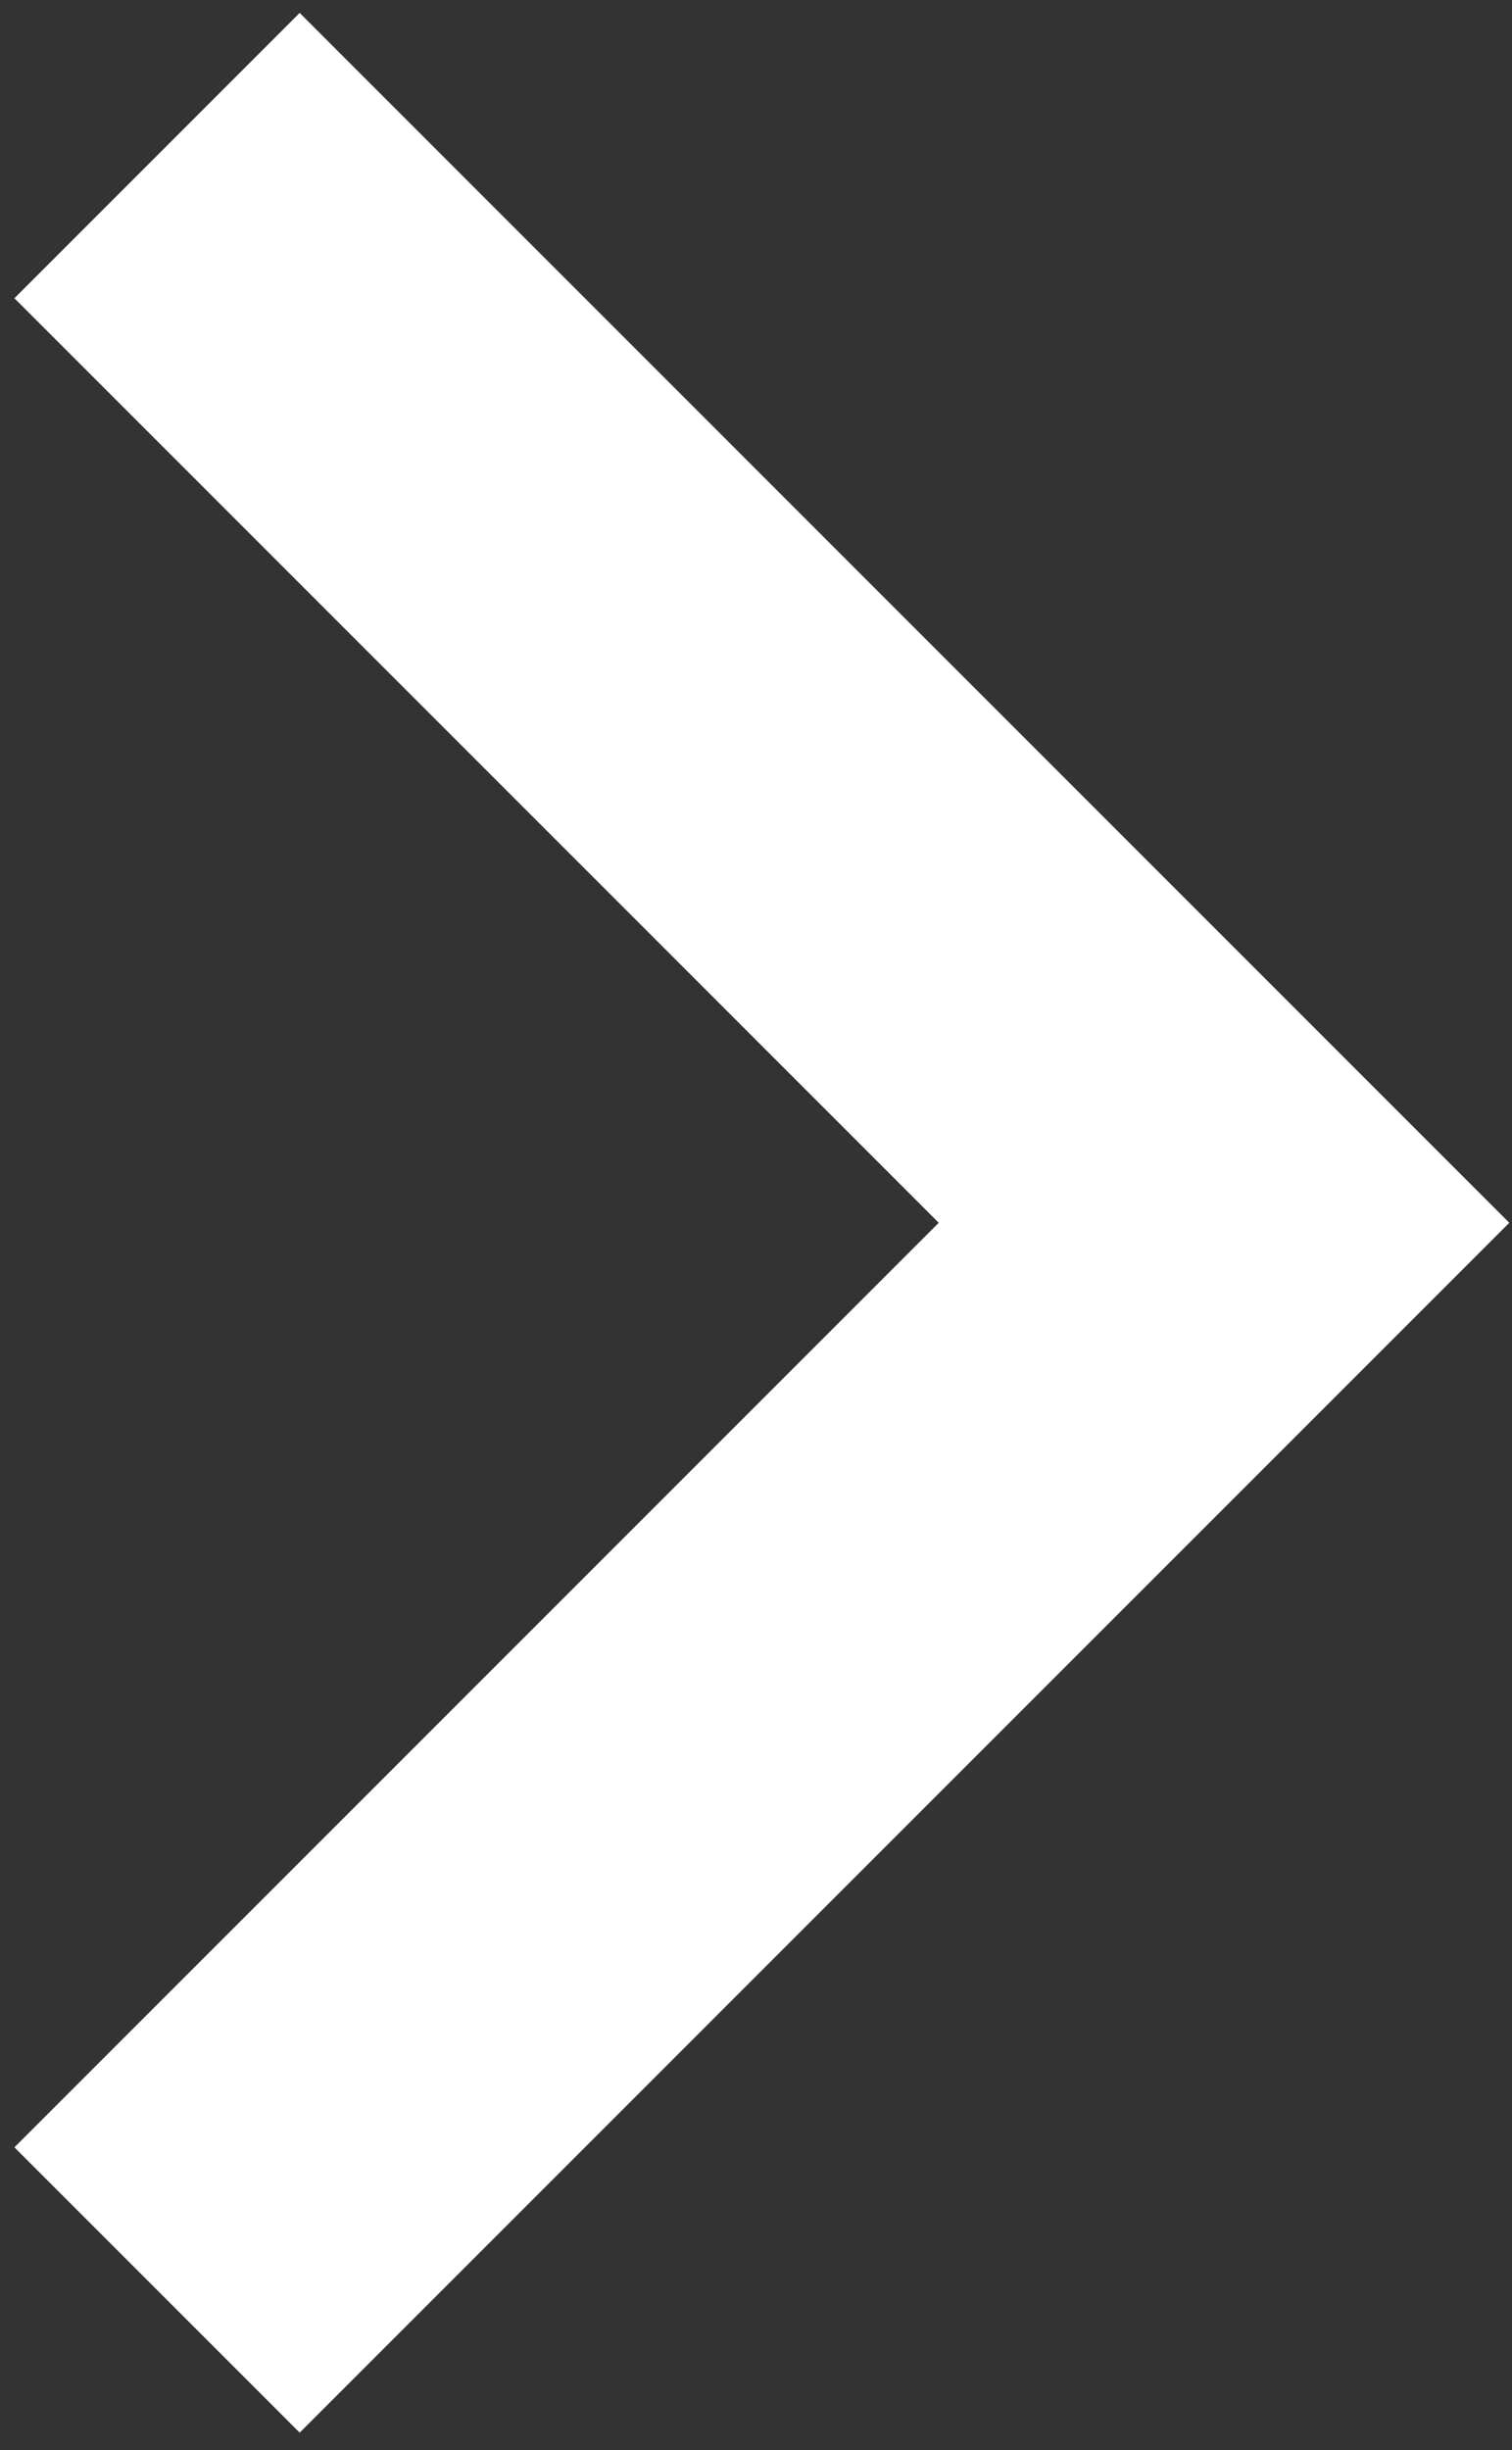 <?xml version="1.0"?>
<svg viewBox="0 0 15 24.3" xmlns="http://www.w3.org/2000/svg">
	<rect x="0" y="0" width="15" height="24.3" fill="#333333" stroke="none"/>
	<g>
		<path fill="#ffffff" d="m0.143,21.298l9.17,-9.17l-9.17,-9.17l2.83,-2.83l12,12l-12,12l-2.83,-2.83z"/>
	</g>
</svg>